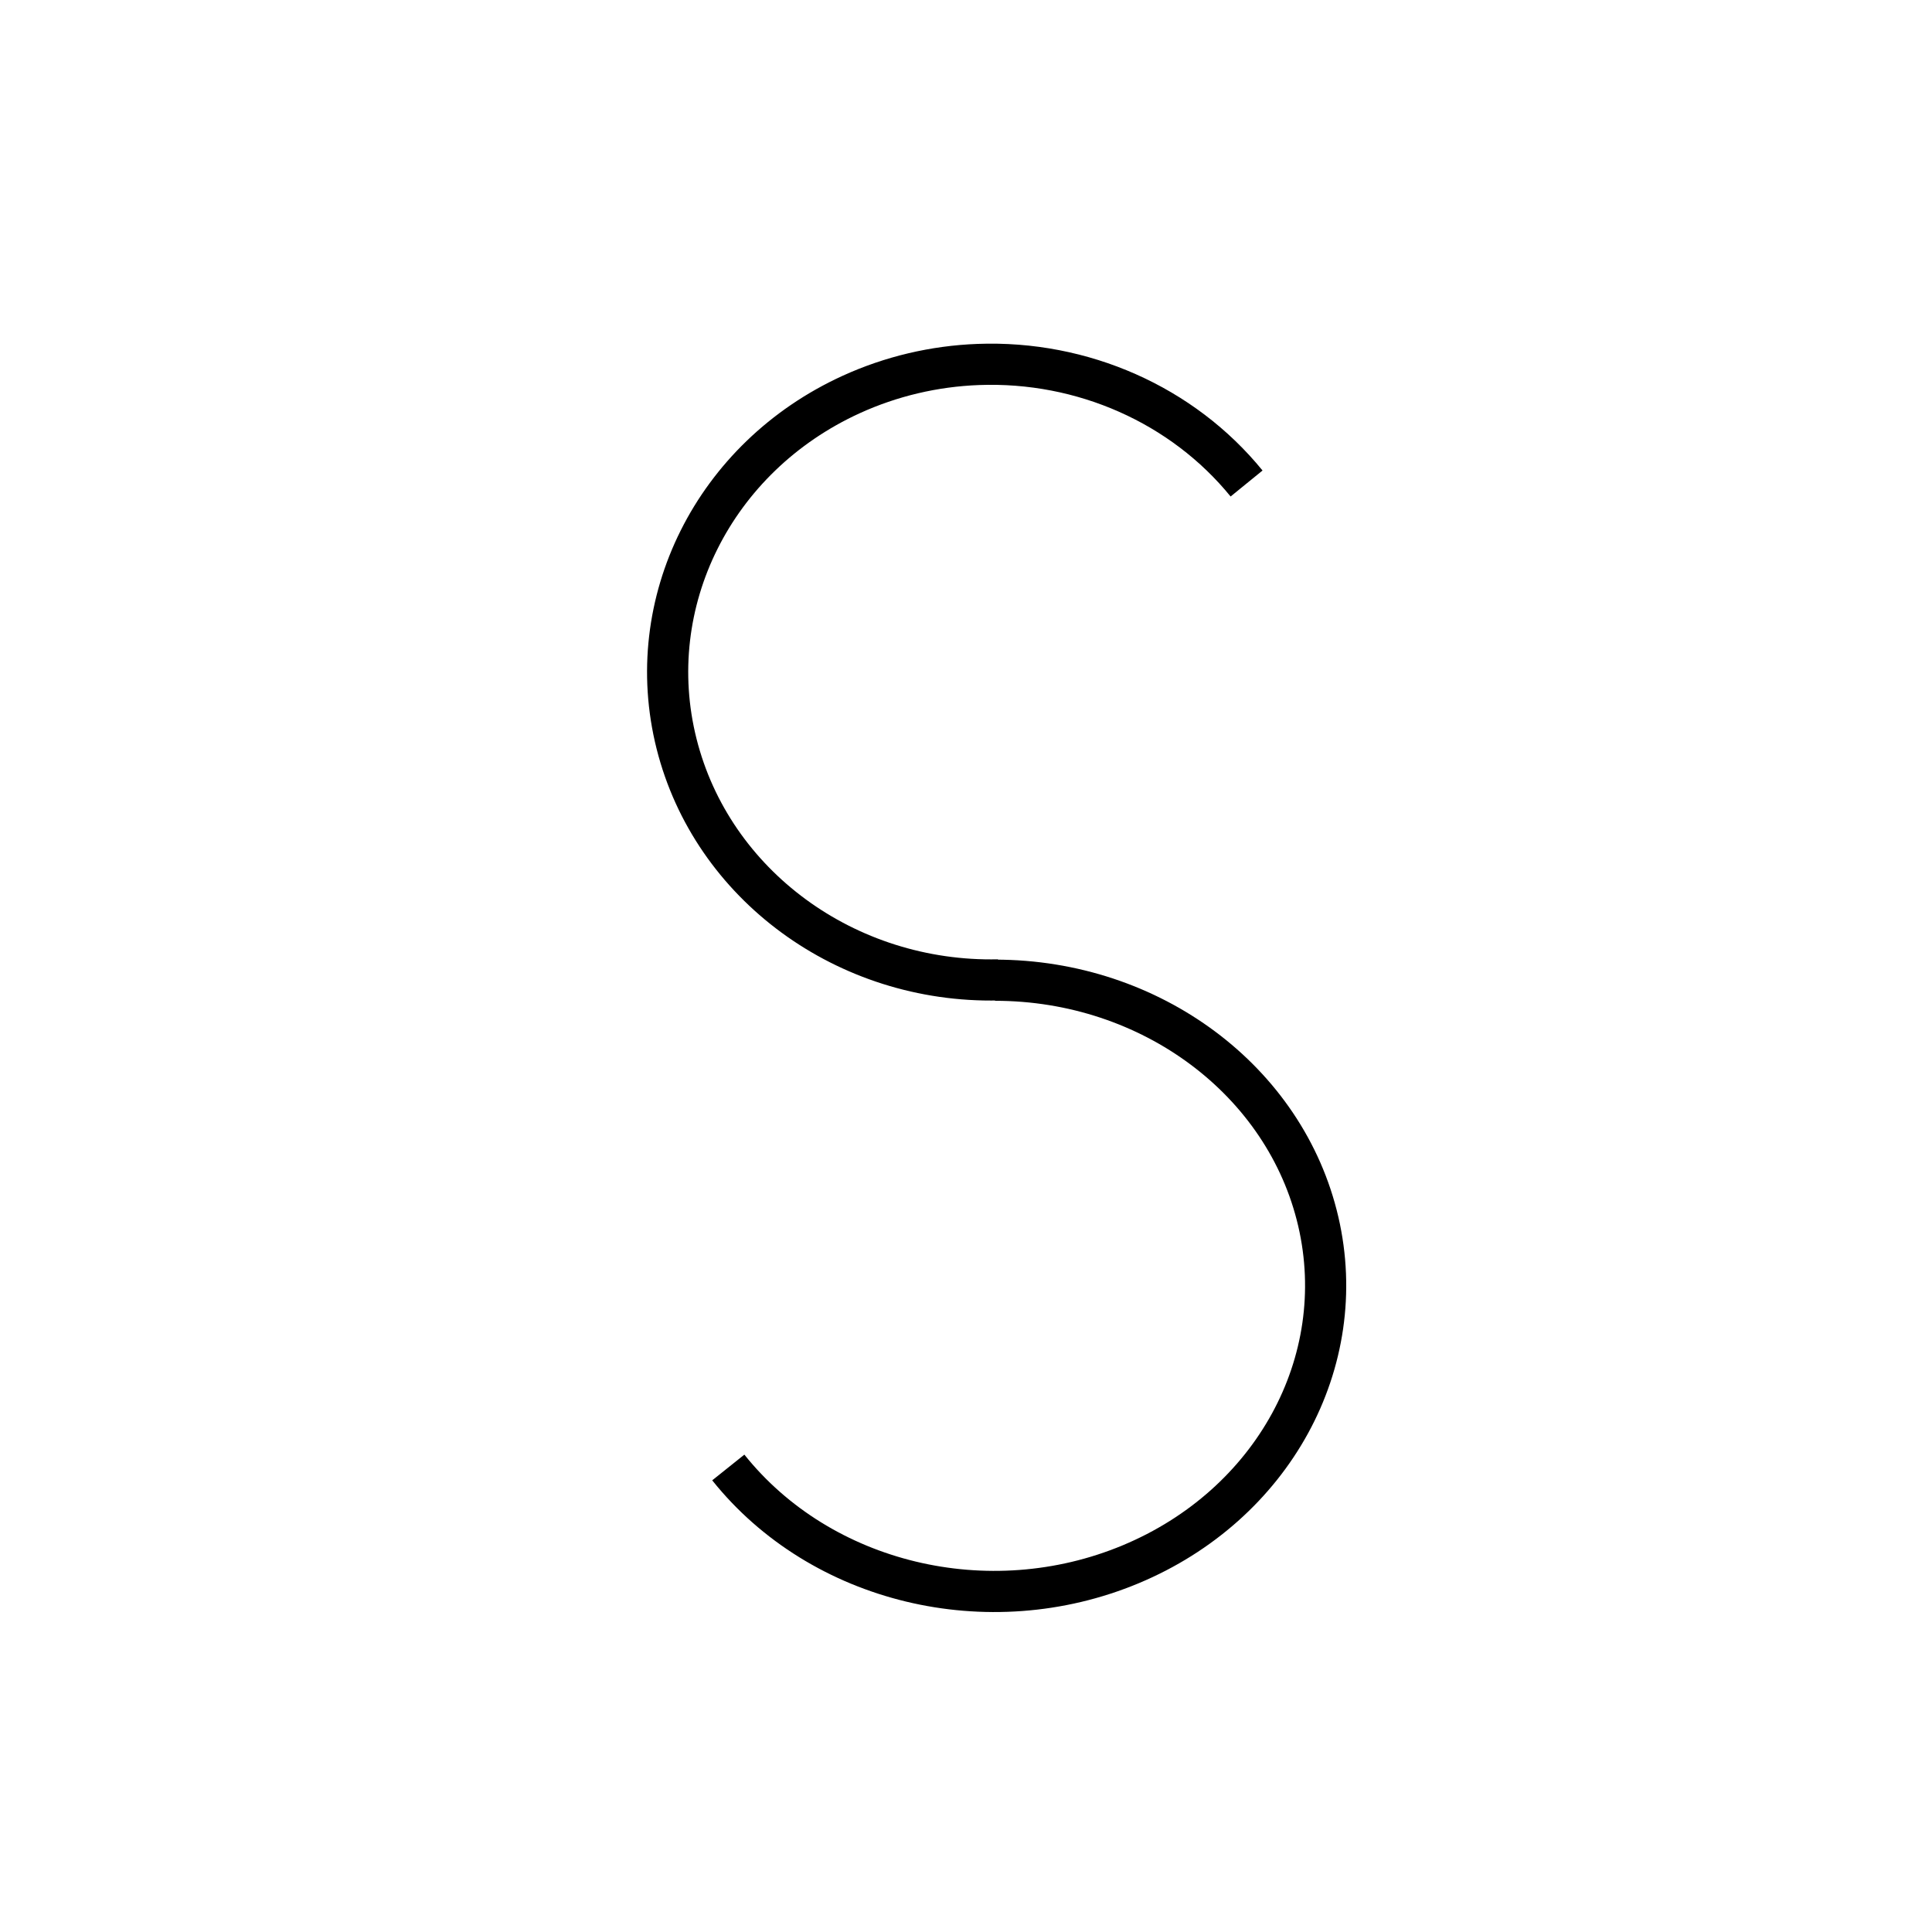 <?xml version="1.0" encoding="UTF-8" standalone="no"?>
<!-- Created with Inkscape (http://www.inkscape.org/) -->

<svg
   width="500.0px"
   height="500.0px"
   viewBox="0 0 500.0 500.0"
   version="1.1"
   id="svg260"
   xmlns="http://www.w3.org/2000/svg"
   xmlns:svg="http://www.w3.org/2000/svg">
  <defs
     id="defs264" />
  <path
     id="path342"
     style="fill:none;stroke:#000000;stroke-width:10.653;stroke-opacity:1;paint-order:markers stroke fill"
     d="m 322.611,125.131 c -16.564,-20.349 -42.434,-31.824 -69.451,-30.805 -11.399,0.43 -22.586,3.074 -32.873,7.771 -35.548,16.233 -54.374,53.89 -45.193,90.396 9.181,36.507 43.879,61.961 83.293,61.102 m -69.906,126.186 c 23.946,29.967 67.316,40.409 104.109,25.066 36.794,-15.342 57.03,-52.307 48.578,-88.734 -8.452,-36.428 -43.299,-62.436 -83.652,-62.434" />
</svg>
